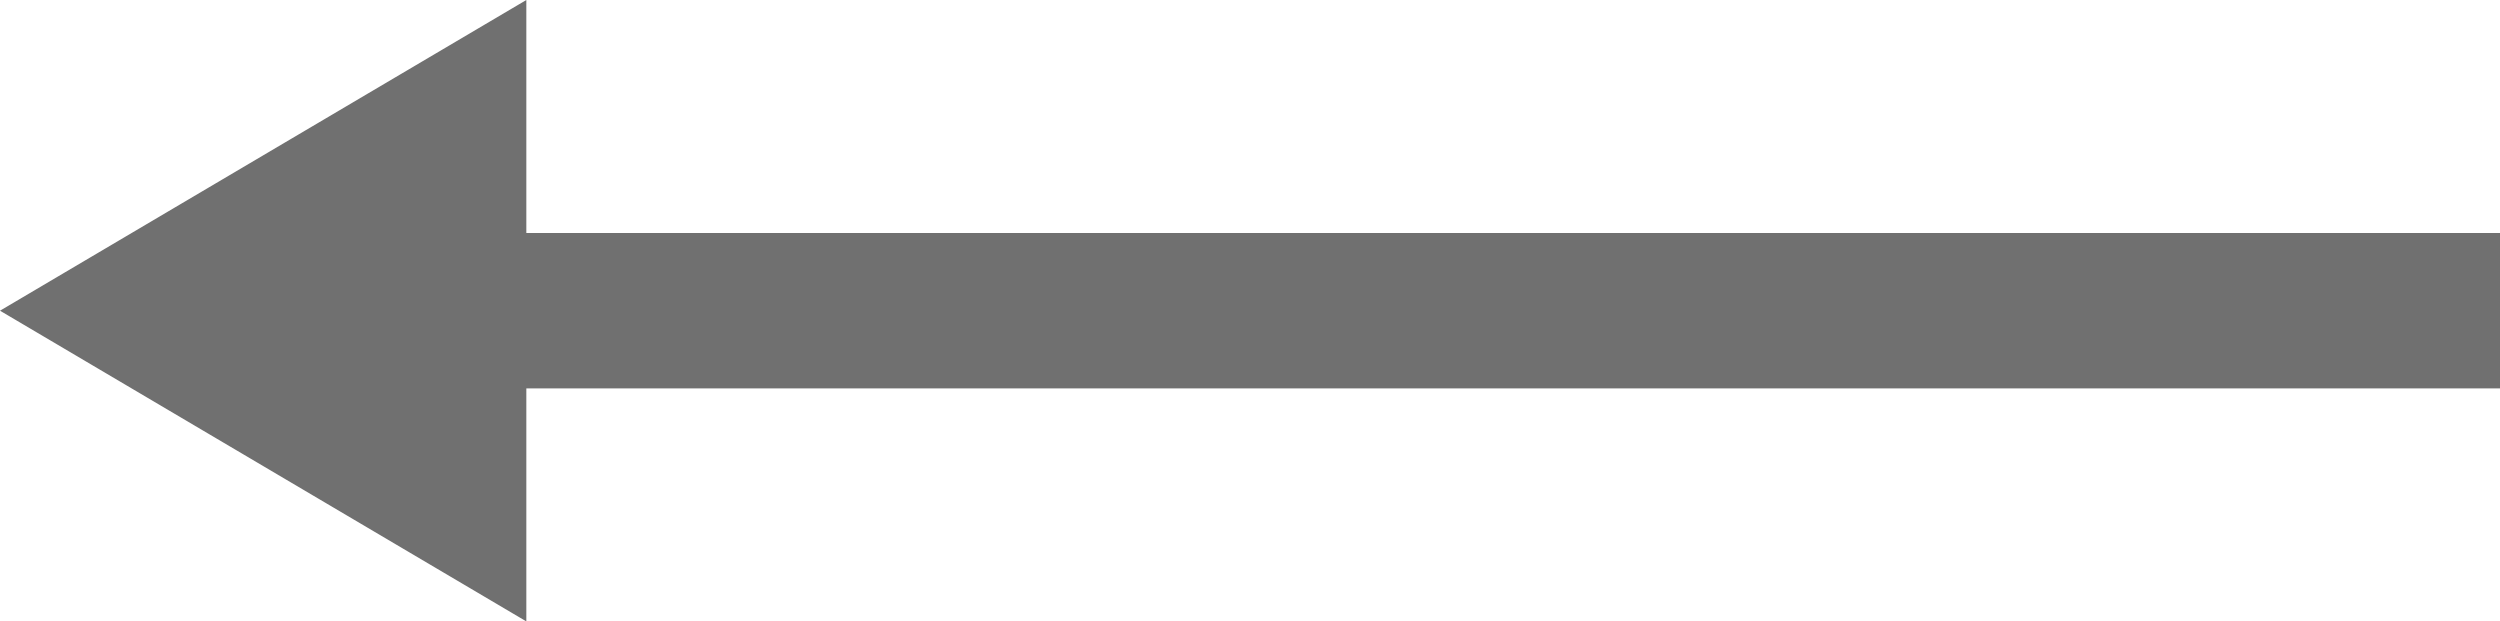 <svg xmlns="http://www.w3.org/2000/svg" width="32.185" height="8" viewBox="0 0 32.185 8">
  <path id="Path_3347" data-name="Path 3347" d="M35.185,12,28.409,8v3H3v2H28.409v3Z" transform="translate(35.185 16) rotate(-180)" fill="#707070"/>
</svg>
